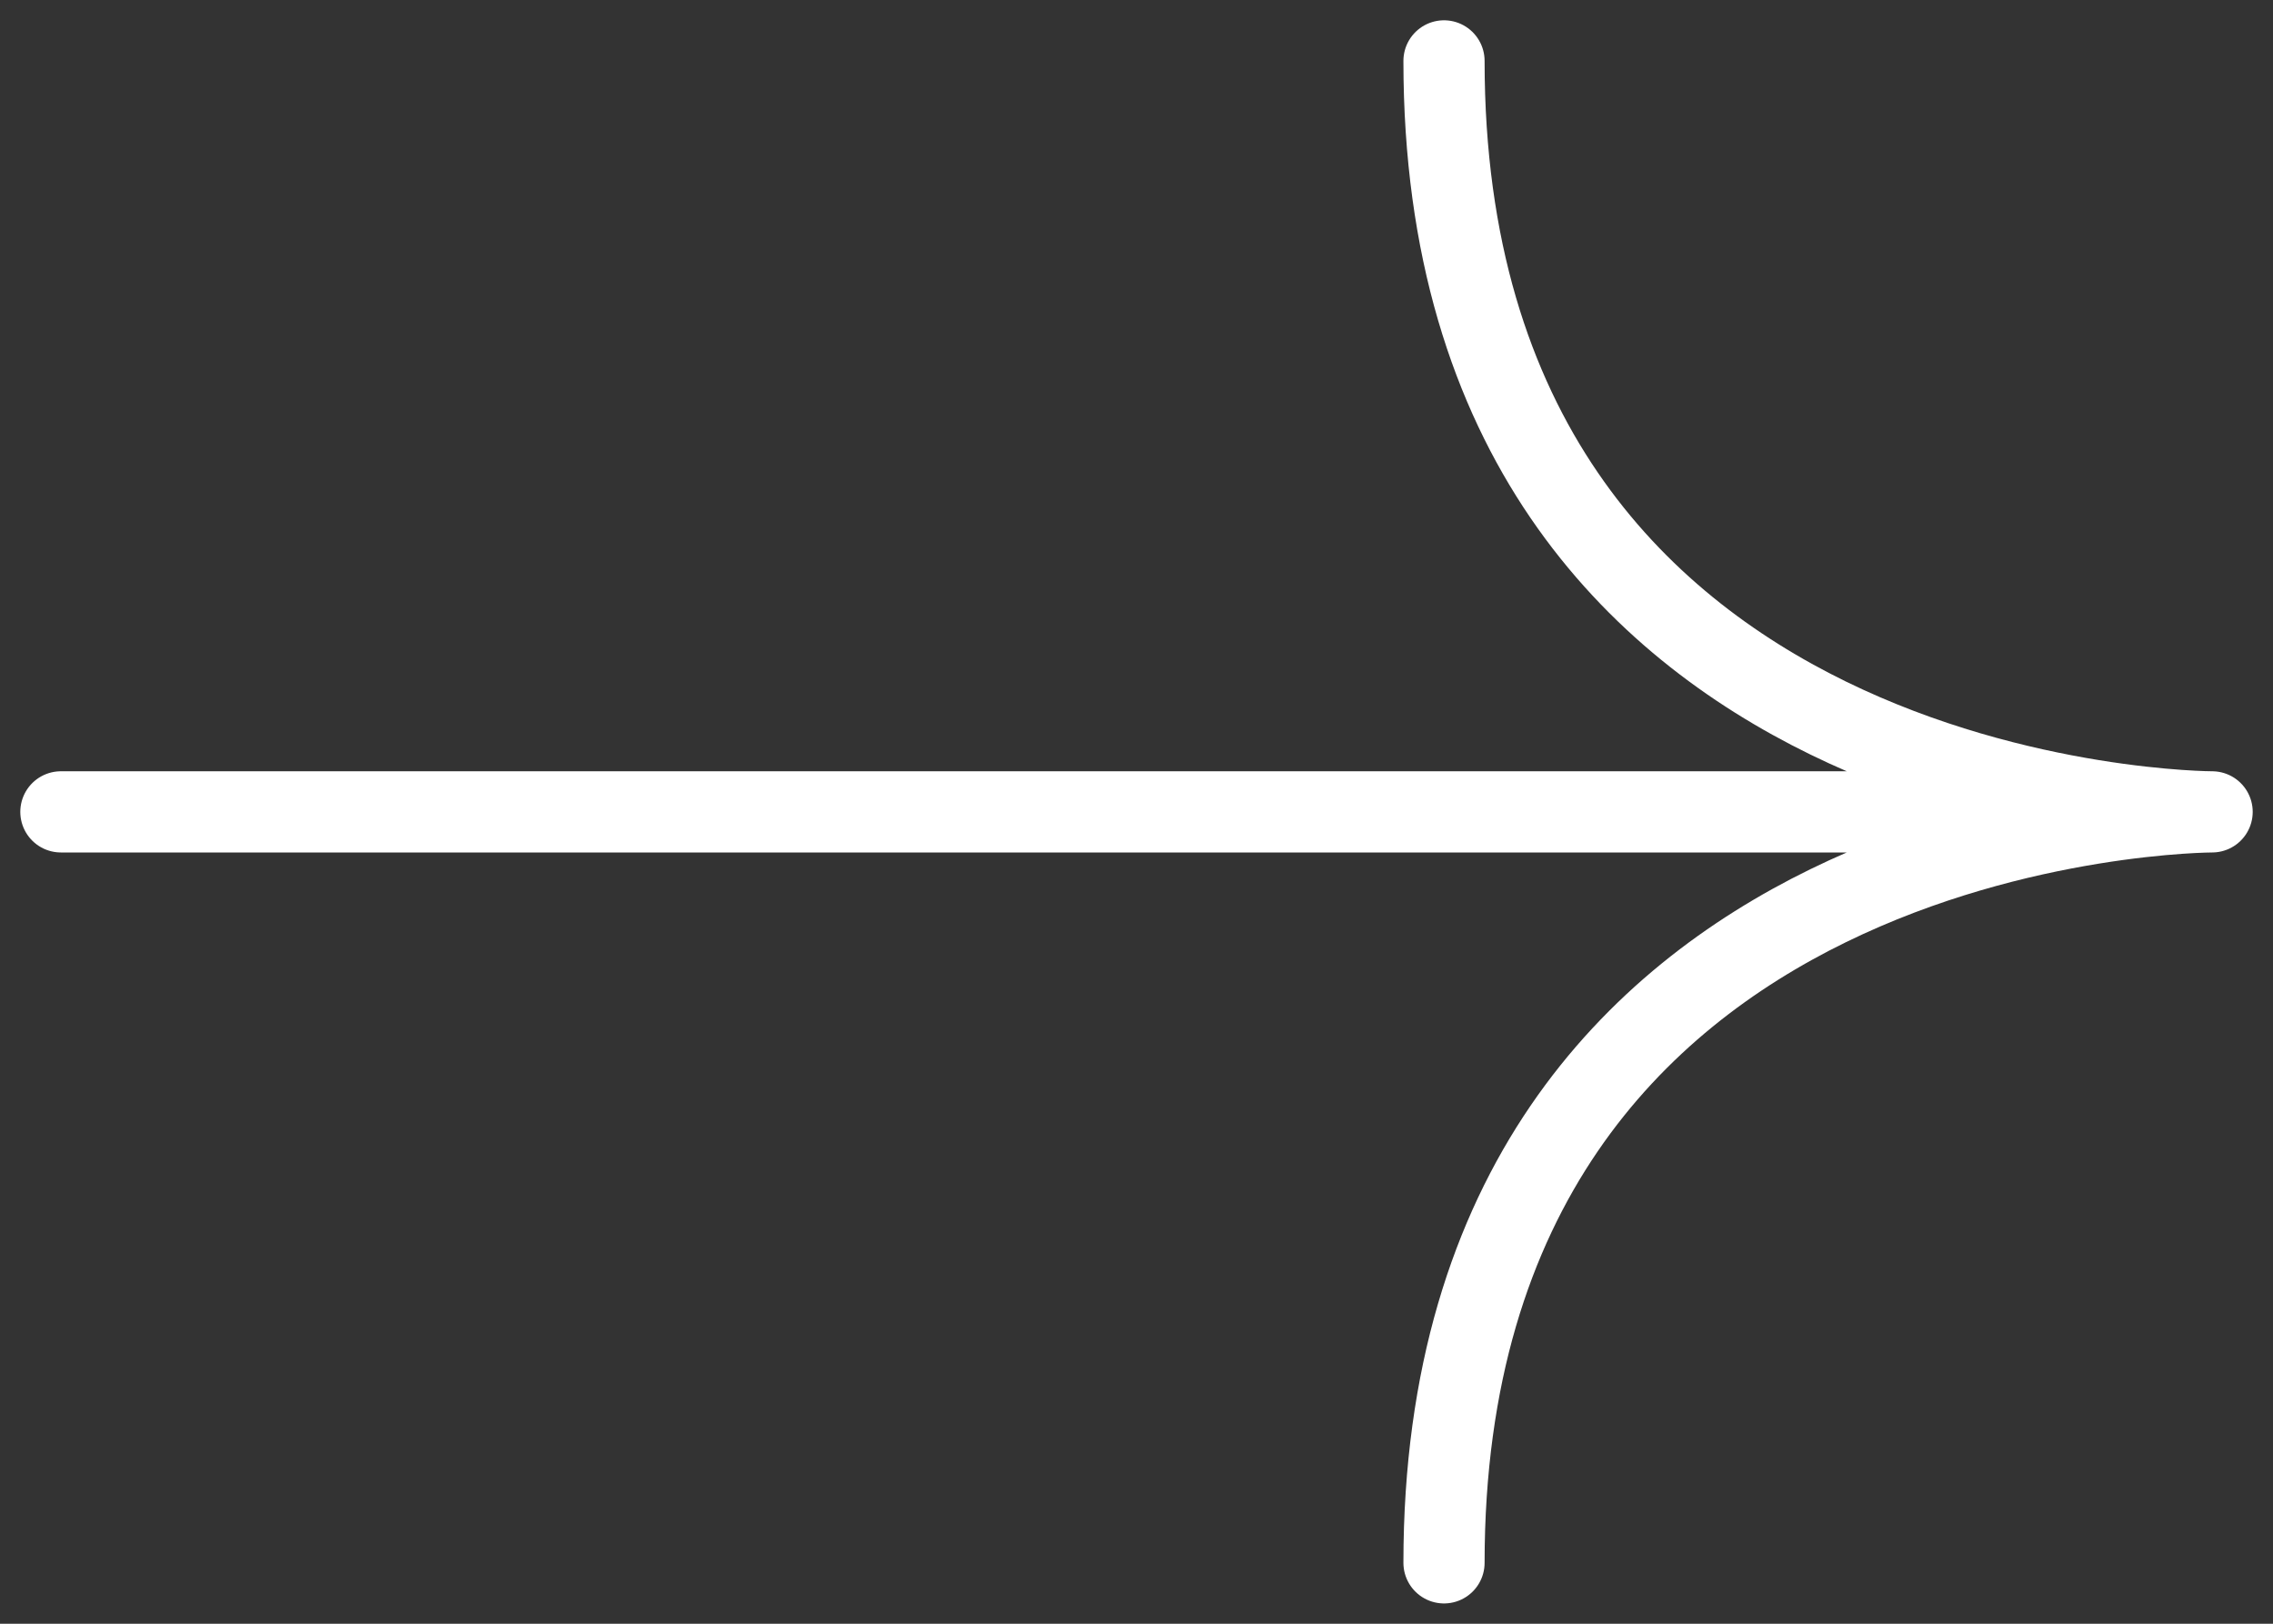 <svg width="56" height="40" viewBox="0 0 56 40" fill="none" xmlns="http://www.w3.org/2000/svg">
<rect x="0" y="0" width="56" height="40" fill="#333333" stroke="none"/>
<path d="M35.576 38.5C35.576 20 54.5 20 54.5 20C54.5 20 35.576 20 35.576 1.5M1.5 20L53.97 20" stroke="white" stroke-width="2" stroke-miterlimit="10" stroke-linecap="round" stroke-linejoin="round"/>
</svg>
